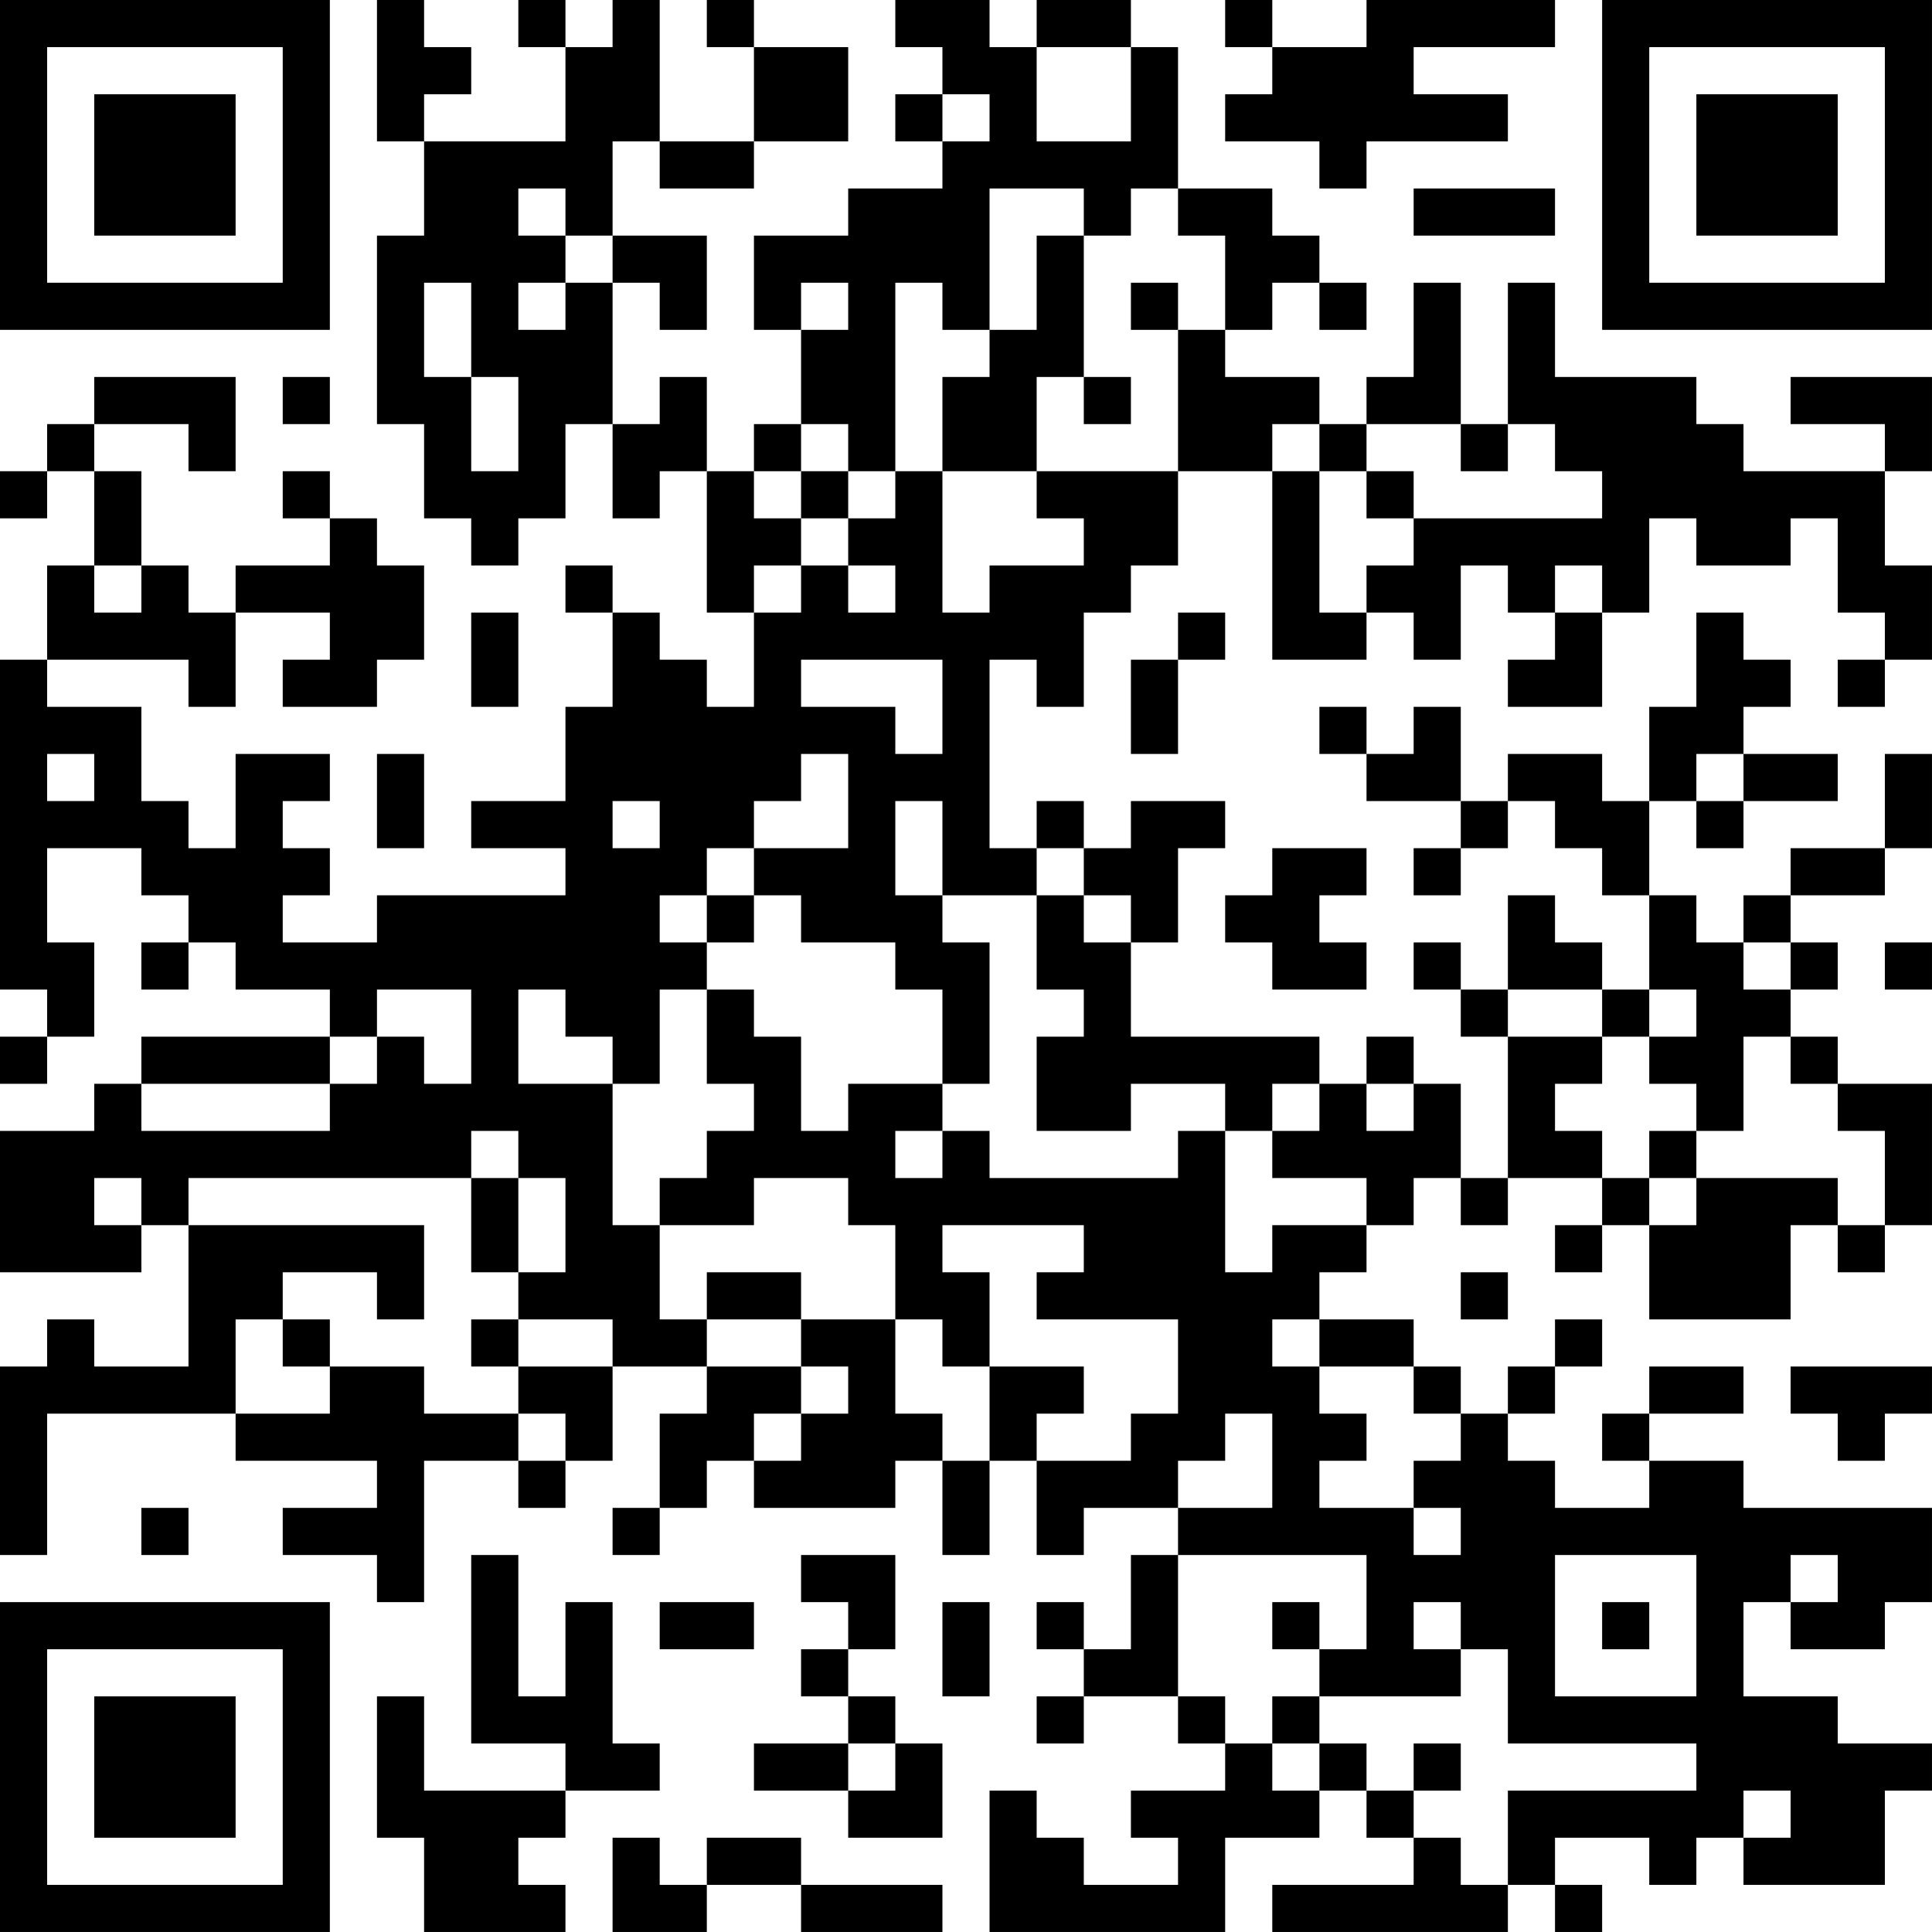 <?xml version="1.0" encoding="UTF-8"?>
<svg xmlns="http://www.w3.org/2000/svg" version="1.1" width="200" height="200" viewBox="0 0 200 200"><rect x="0" y="0" width="200" height="200" fill="#ffffff"/><g transform="scale(4.878)"><g transform="translate(0,0)"><path fill-rule="evenodd" d="M8 0L8 3L9 3L9 5L8 5L8 9L9 9L9 11L10 11L10 12L11 12L11 11L12 11L12 9L13 9L13 11L14 11L14 10L15 10L15 13L16 13L16 15L15 15L15 14L14 14L14 13L13 13L13 12L12 12L12 13L13 13L13 15L12 15L12 17L10 17L10 18L12 18L12 19L8 19L8 20L6 20L6 19L7 19L7 18L6 18L6 17L7 17L7 16L5 16L5 18L4 18L4 17L3 17L3 15L1 15L1 14L4 14L4 15L5 15L5 13L7 13L7 14L6 14L6 15L8 15L8 14L9 14L9 12L8 12L8 11L7 11L7 10L6 10L6 11L7 11L7 12L5 12L5 13L4 13L4 12L3 12L3 10L2 10L2 9L4 9L4 10L5 10L5 8L2 8L2 9L1 9L1 10L0 10L0 11L1 11L1 10L2 10L2 12L1 12L1 14L0 14L0 21L1 21L1 22L0 22L0 23L1 23L1 22L2 22L2 20L1 20L1 18L3 18L3 19L4 19L4 20L3 20L3 21L4 21L4 20L5 20L5 21L7 21L7 22L3 22L3 23L2 23L2 24L0 24L0 27L3 27L3 26L4 26L4 29L2 29L2 28L1 28L1 29L0 29L0 33L1 33L1 30L5 30L5 31L8 31L8 32L6 32L6 33L8 33L8 34L9 34L9 31L11 31L11 32L12 32L12 31L13 31L13 29L15 29L15 30L14 30L14 32L13 32L13 33L14 33L14 32L15 32L15 31L16 31L16 32L19 32L19 31L20 31L20 33L21 33L21 31L22 31L22 33L23 33L23 32L25 32L25 33L24 33L24 35L23 35L23 34L22 34L22 35L23 35L23 36L22 36L22 37L23 37L23 36L25 36L25 37L26 37L26 38L24 38L24 39L25 39L25 40L23 40L23 39L22 39L22 38L21 38L21 41L26 41L26 39L28 39L28 38L29 38L29 39L30 39L30 40L27 40L27 41L32 41L32 40L33 40L33 41L34 41L34 40L33 40L33 39L35 39L35 40L36 40L36 39L37 39L37 40L40 40L40 38L41 38L41 37L39 37L39 36L37 36L37 34L38 34L38 35L40 35L40 34L41 34L41 32L37 32L37 31L35 31L35 30L37 30L37 29L35 29L35 30L34 30L34 31L35 31L35 32L33 32L33 31L32 31L32 30L33 30L33 29L34 29L34 28L33 28L33 29L32 29L32 30L31 30L31 29L30 29L30 28L28 28L28 27L29 27L29 26L30 26L30 25L31 25L31 26L32 26L32 25L34 25L34 26L33 26L33 27L34 27L34 26L35 26L35 28L38 28L38 26L39 26L39 27L40 27L40 26L41 26L41 23L39 23L39 22L38 22L38 21L39 21L39 20L38 20L38 19L40 19L40 18L41 18L41 16L40 16L40 18L38 18L38 19L37 19L37 20L36 20L36 19L35 19L35 17L36 17L36 18L37 18L37 17L39 17L39 16L37 16L37 15L38 15L38 14L37 14L37 13L36 13L36 15L35 15L35 17L34 17L34 16L32 16L32 17L31 17L31 15L30 15L30 16L29 16L29 15L28 15L28 16L29 16L29 17L31 17L31 18L30 18L30 19L31 19L31 18L32 18L32 17L33 17L33 18L34 18L34 19L35 19L35 21L34 21L34 20L33 20L33 19L32 19L32 21L31 21L31 20L30 20L30 21L31 21L31 22L32 22L32 25L31 25L31 23L30 23L30 22L29 22L29 23L28 23L28 22L24 22L24 20L25 20L25 18L26 18L26 17L24 17L24 18L23 18L23 17L22 17L22 18L21 18L21 14L22 14L22 15L23 15L23 13L24 13L24 12L25 12L25 10L27 10L27 14L29 14L29 13L30 13L30 14L31 14L31 12L32 12L32 13L33 13L33 14L32 14L32 15L34 15L34 13L35 13L35 11L36 11L36 12L38 12L38 11L39 11L39 13L40 13L40 14L39 14L39 15L40 15L40 14L41 14L41 12L40 12L40 10L41 10L41 8L38 8L38 9L40 9L40 10L37 10L37 9L36 9L36 8L33 8L33 6L32 6L32 9L31 9L31 6L30 6L30 8L29 8L29 9L28 9L28 8L26 8L26 7L27 7L27 6L28 6L28 7L29 7L29 6L28 6L28 5L27 5L27 4L25 4L25 1L24 1L24 0L22 0L22 1L21 1L21 0L19 0L19 1L20 1L20 2L19 2L19 3L20 3L20 4L18 4L18 5L16 5L16 7L17 7L17 9L16 9L16 10L15 10L15 8L14 8L14 9L13 9L13 6L14 6L14 7L15 7L15 5L13 5L13 3L14 3L14 4L16 4L16 3L18 3L18 1L16 1L16 0L15 0L15 1L16 1L16 3L14 3L14 0L13 0L13 1L12 1L12 0L11 0L11 1L12 1L12 3L9 3L9 2L10 2L10 1L9 1L9 0ZM26 0L26 1L27 1L27 2L26 2L26 3L28 3L28 4L29 4L29 3L32 3L32 2L30 2L30 1L33 1L33 0L29 0L29 1L27 1L27 0ZM22 1L22 3L24 3L24 1ZM20 2L20 3L21 3L21 2ZM11 4L11 5L12 5L12 6L11 6L11 7L12 7L12 6L13 6L13 5L12 5L12 4ZM21 4L21 7L20 7L20 6L19 6L19 10L18 10L18 9L17 9L17 10L16 10L16 11L17 11L17 12L16 12L16 13L17 13L17 12L18 12L18 13L19 13L19 12L18 12L18 11L19 11L19 10L20 10L20 13L21 13L21 12L23 12L23 11L22 11L22 10L25 10L25 7L26 7L26 5L25 5L25 4L24 4L24 5L23 5L23 4ZM30 4L30 5L33 5L33 4ZM22 5L22 7L21 7L21 8L20 8L20 10L22 10L22 8L23 8L23 9L24 9L24 8L23 8L23 5ZM9 6L9 8L10 8L10 10L11 10L11 8L10 8L10 6ZM17 6L17 7L18 7L18 6ZM24 6L24 7L25 7L25 6ZM6 8L6 9L7 9L7 8ZM27 9L27 10L28 10L28 13L29 13L29 12L30 12L30 11L34 11L34 10L33 10L33 9L32 9L32 10L31 10L31 9L29 9L29 10L28 10L28 9ZM17 10L17 11L18 11L18 10ZM29 10L29 11L30 11L30 10ZM2 12L2 13L3 13L3 12ZM33 12L33 13L34 13L34 12ZM10 13L10 15L11 15L11 13ZM25 13L25 14L24 14L24 16L25 16L25 14L26 14L26 13ZM17 14L17 15L19 15L19 16L20 16L20 14ZM1 16L1 17L2 17L2 16ZM8 16L8 18L9 18L9 16ZM17 16L17 17L16 17L16 18L15 18L15 19L14 19L14 20L15 20L15 21L14 21L14 23L13 23L13 22L12 22L12 21L11 21L11 23L13 23L13 26L14 26L14 28L15 28L15 29L17 29L17 30L16 30L16 31L17 31L17 30L18 30L18 29L17 29L17 28L19 28L19 30L20 30L20 31L21 31L21 29L23 29L23 30L22 30L22 31L24 31L24 30L25 30L25 28L22 28L22 27L23 27L23 26L20 26L20 27L21 27L21 29L20 29L20 28L19 28L19 26L18 26L18 25L16 25L16 26L14 26L14 25L15 25L15 24L16 24L16 23L15 23L15 21L16 21L16 22L17 22L17 24L18 24L18 23L20 23L20 24L19 24L19 25L20 25L20 24L21 24L21 25L25 25L25 24L26 24L26 27L27 27L27 26L29 26L29 25L27 25L27 24L28 24L28 23L27 23L27 24L26 24L26 23L24 23L24 24L22 24L22 22L23 22L23 21L22 21L22 19L23 19L23 20L24 20L24 19L23 19L23 18L22 18L22 19L20 19L20 17L19 17L19 19L20 19L20 20L21 20L21 23L20 23L20 21L19 21L19 20L17 20L17 19L16 19L16 18L18 18L18 16ZM36 16L36 17L37 17L37 16ZM13 17L13 18L14 18L14 17ZM27 18L27 19L26 19L26 20L27 20L27 21L29 21L29 20L28 20L28 19L29 19L29 18ZM15 19L15 20L16 20L16 19ZM37 20L37 21L38 21L38 20ZM40 20L40 21L41 21L41 20ZM8 21L8 22L7 22L7 23L3 23L3 24L7 24L7 23L8 23L8 22L9 22L9 23L10 23L10 21ZM32 21L32 22L34 22L34 23L33 23L33 24L34 24L34 25L35 25L35 26L36 26L36 25L39 25L39 26L40 26L40 24L39 24L39 23L38 23L38 22L37 22L37 24L36 24L36 23L35 23L35 22L36 22L36 21L35 21L35 22L34 22L34 21ZM29 23L29 24L30 24L30 23ZM10 24L10 25L4 25L4 26L9 26L9 28L8 28L8 27L6 27L6 28L5 28L5 30L7 30L7 29L9 29L9 30L11 30L11 31L12 31L12 30L11 30L11 29L13 29L13 28L11 28L11 27L12 27L12 25L11 25L11 24ZM35 24L35 25L36 25L36 24ZM2 25L2 26L3 26L3 25ZM10 25L10 27L11 27L11 25ZM15 27L15 28L17 28L17 27ZM31 27L31 28L32 28L32 27ZM6 28L6 29L7 29L7 28ZM10 28L10 29L11 29L11 28ZM27 28L27 29L28 29L28 30L29 30L29 31L28 31L28 32L30 32L30 33L31 33L31 32L30 32L30 31L31 31L31 30L30 30L30 29L28 29L28 28ZM38 29L38 30L39 30L39 31L40 31L40 30L41 30L41 29ZM26 30L26 31L25 31L25 32L27 32L27 30ZM3 32L3 33L4 33L4 32ZM10 33L10 37L12 37L12 38L9 38L9 36L8 36L8 39L9 39L9 41L12 41L12 40L11 40L11 39L12 39L12 38L14 38L14 37L13 37L13 34L12 34L12 36L11 36L11 33ZM17 33L17 34L18 34L18 35L17 35L17 36L18 36L18 37L16 37L16 38L18 38L18 39L20 39L20 37L19 37L19 36L18 36L18 35L19 35L19 33ZM25 33L25 36L26 36L26 37L27 37L27 38L28 38L28 37L29 37L29 38L30 38L30 39L31 39L31 40L32 40L32 38L36 38L36 37L32 37L32 35L31 35L31 34L30 34L30 35L31 35L31 36L28 36L28 35L29 35L29 33ZM33 33L33 36L36 36L36 33ZM38 33L38 34L39 34L39 33ZM14 34L14 35L16 35L16 34ZM20 34L20 36L21 36L21 34ZM27 34L27 35L28 35L28 34ZM34 34L34 35L35 35L35 34ZM27 36L27 37L28 37L28 36ZM18 37L18 38L19 38L19 37ZM30 37L30 38L31 38L31 37ZM37 38L37 39L38 39L38 38ZM13 39L13 41L15 41L15 40L17 40L17 41L20 41L20 40L17 40L17 39L15 39L15 40L14 40L14 39ZM0 0L0 7L7 7L7 0ZM1 1L1 6L6 6L6 1ZM2 2L2 5L5 5L5 2ZM34 0L34 7L41 7L41 0ZM35 1L35 6L40 6L40 1ZM36 2L36 5L39 5L39 2ZM0 34L0 41L7 41L7 34ZM1 35L1 40L6 40L6 35ZM2 36L2 39L5 39L5 36Z" fill="#000000"/></g></g></svg>
